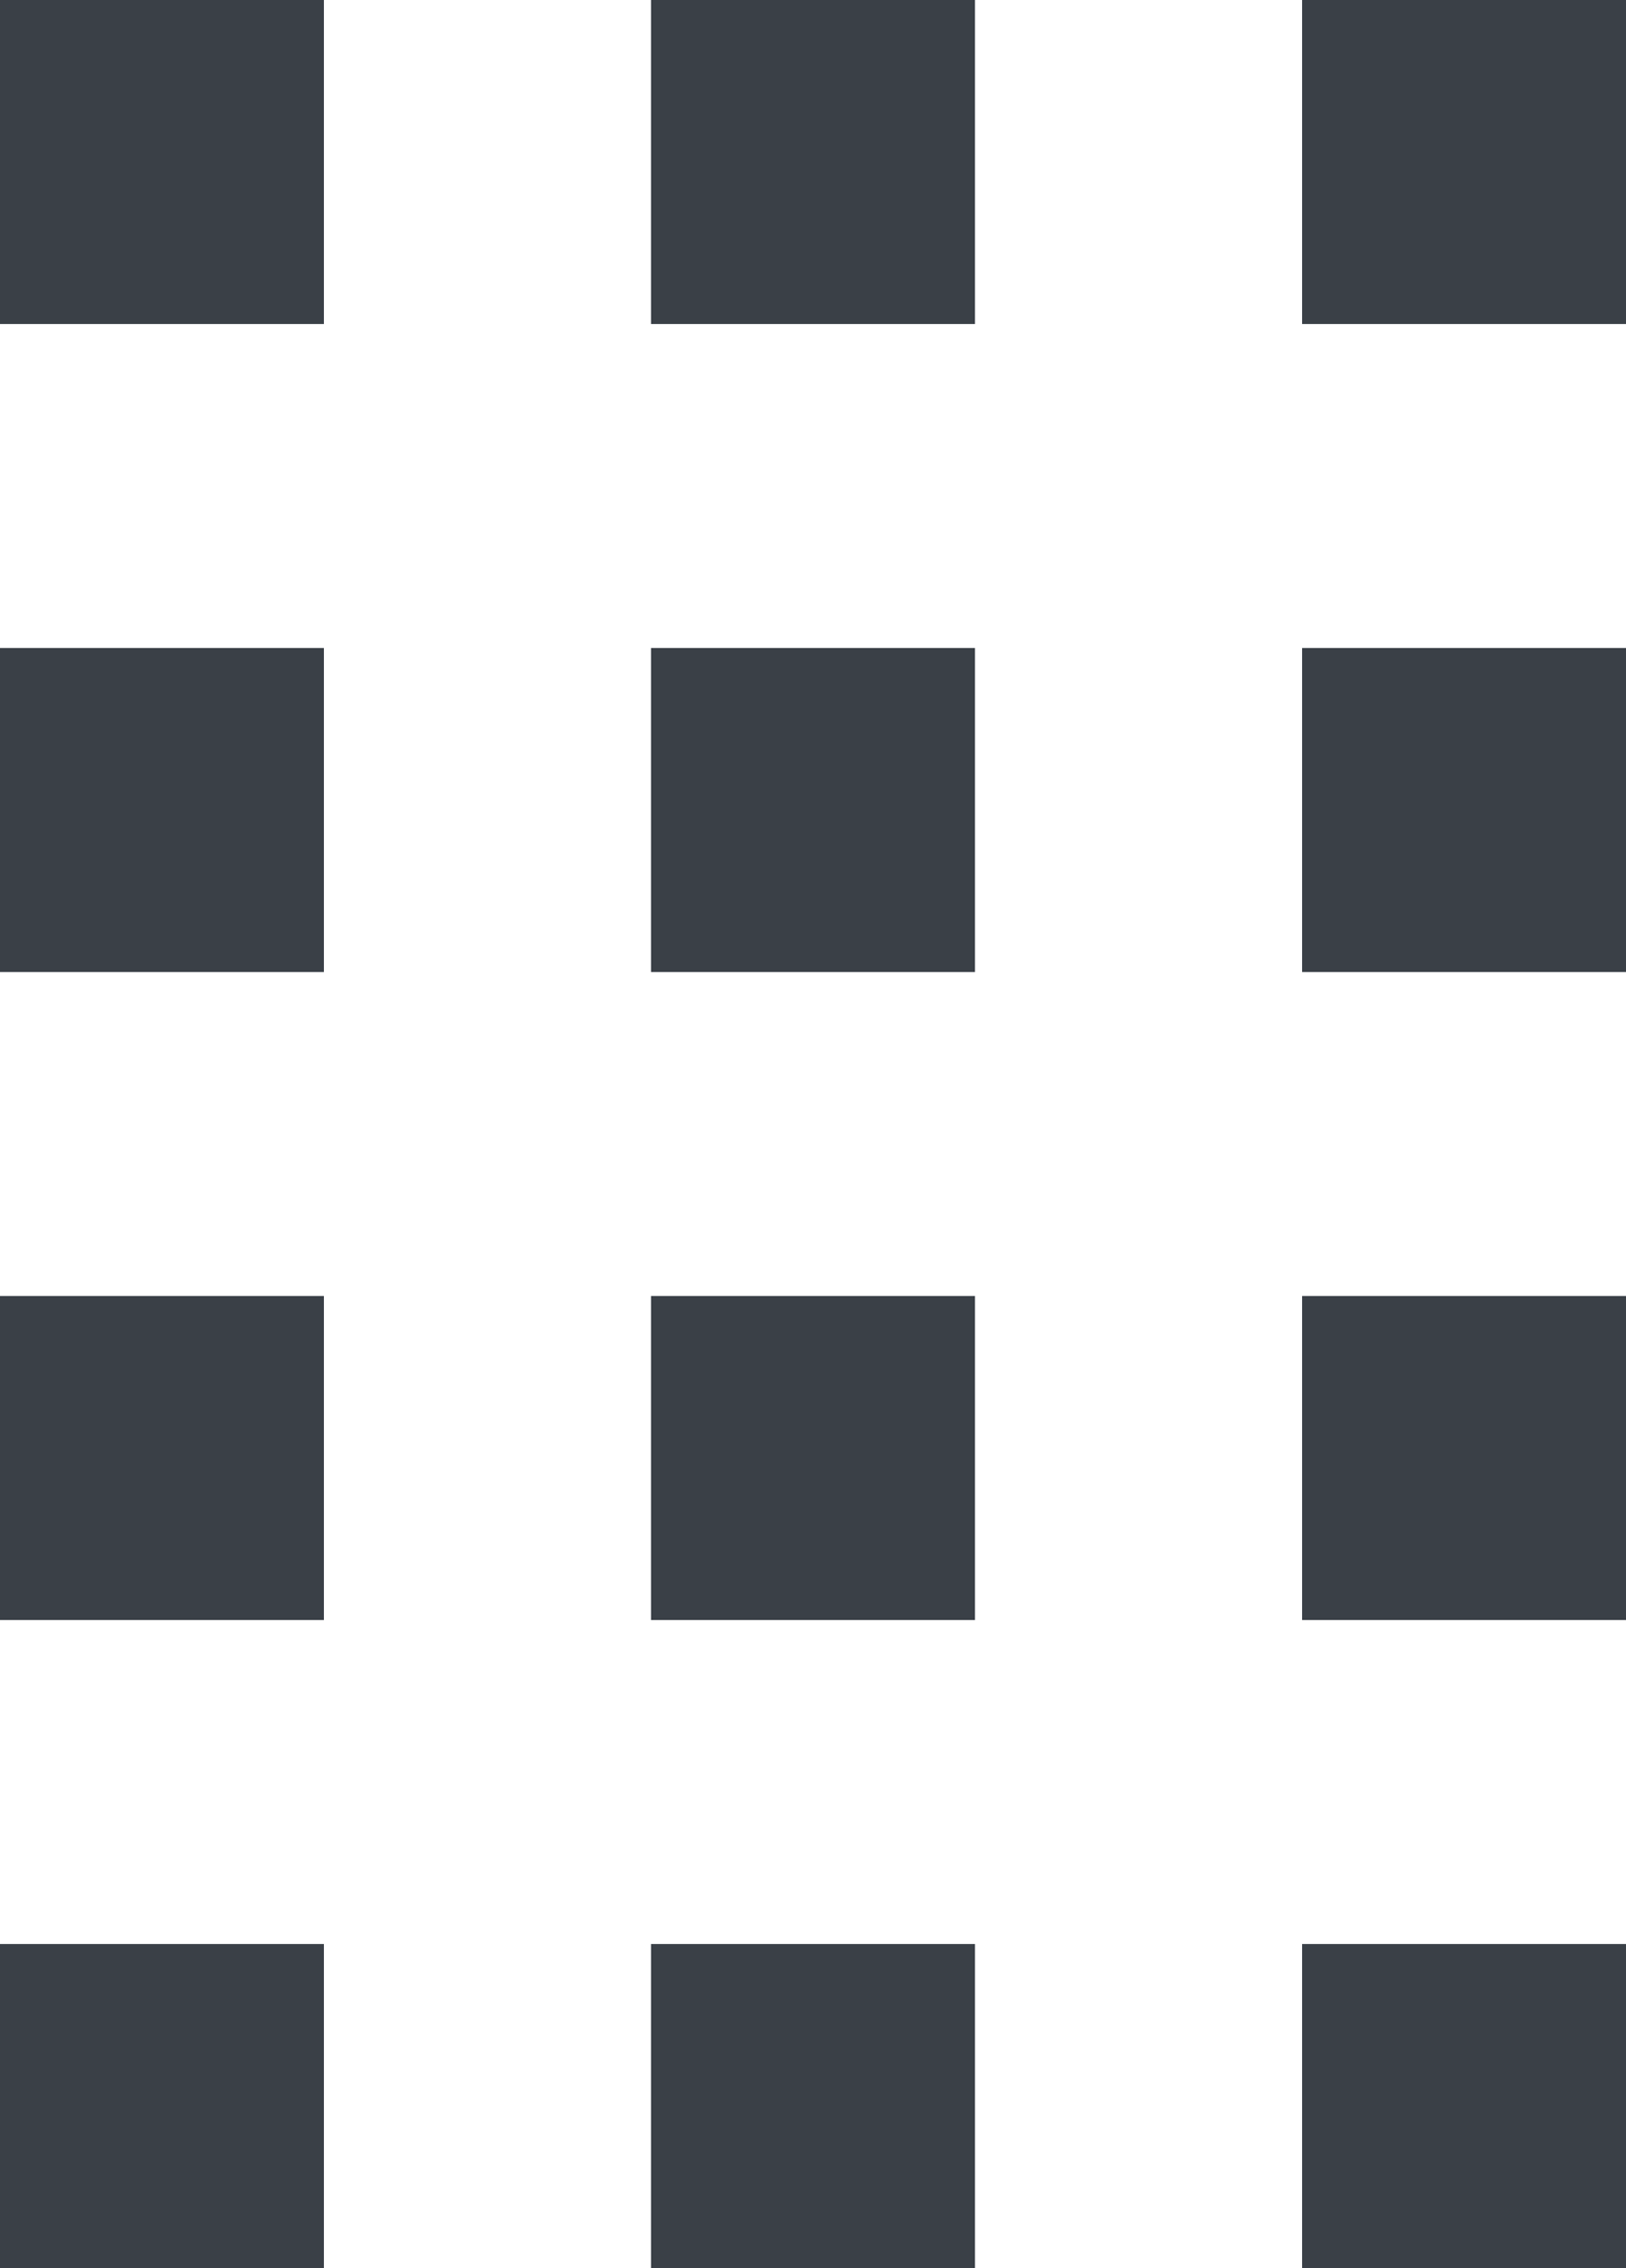 <svg id="Layer_1" data-name="Layer 1" xmlns="http://www.w3.org/2000/svg" viewBox="0 0 10.04 14">
  <defs>
    <style>
      .cls-1 {
        fill: #3a4047;
      }
    </style>
  </defs>
  <rect class="cls-1" width="2" height="2"/>
  <rect class="cls-1" y="4" width="2" height="2"/>
  <rect class="cls-1" y="8" width="2" height="2"/>
  <rect class="cls-1" y="12" width="2" height="2"/>
  <rect class="cls-1" x="4.02" width="2" height="2"/>
  <rect class="cls-1" x="4.02" y="4" width="2" height="2"/>
  <rect class="cls-1" x="4.02" y="8" width="2" height="2"/>
  <rect class="cls-1" x="4.02" y="12" width="2" height="2"/>
  <rect class="cls-1" x="8.04" width="2" height="2"/>
  <rect class="cls-1" x="8.04" y="4" width="2" height="2"/>
  <rect class="cls-1" x="8.04" y="8" width="2" height="2"/>
  <rect class="cls-1" x="8.04" y="12" width="2" height="2"/>
</svg>

